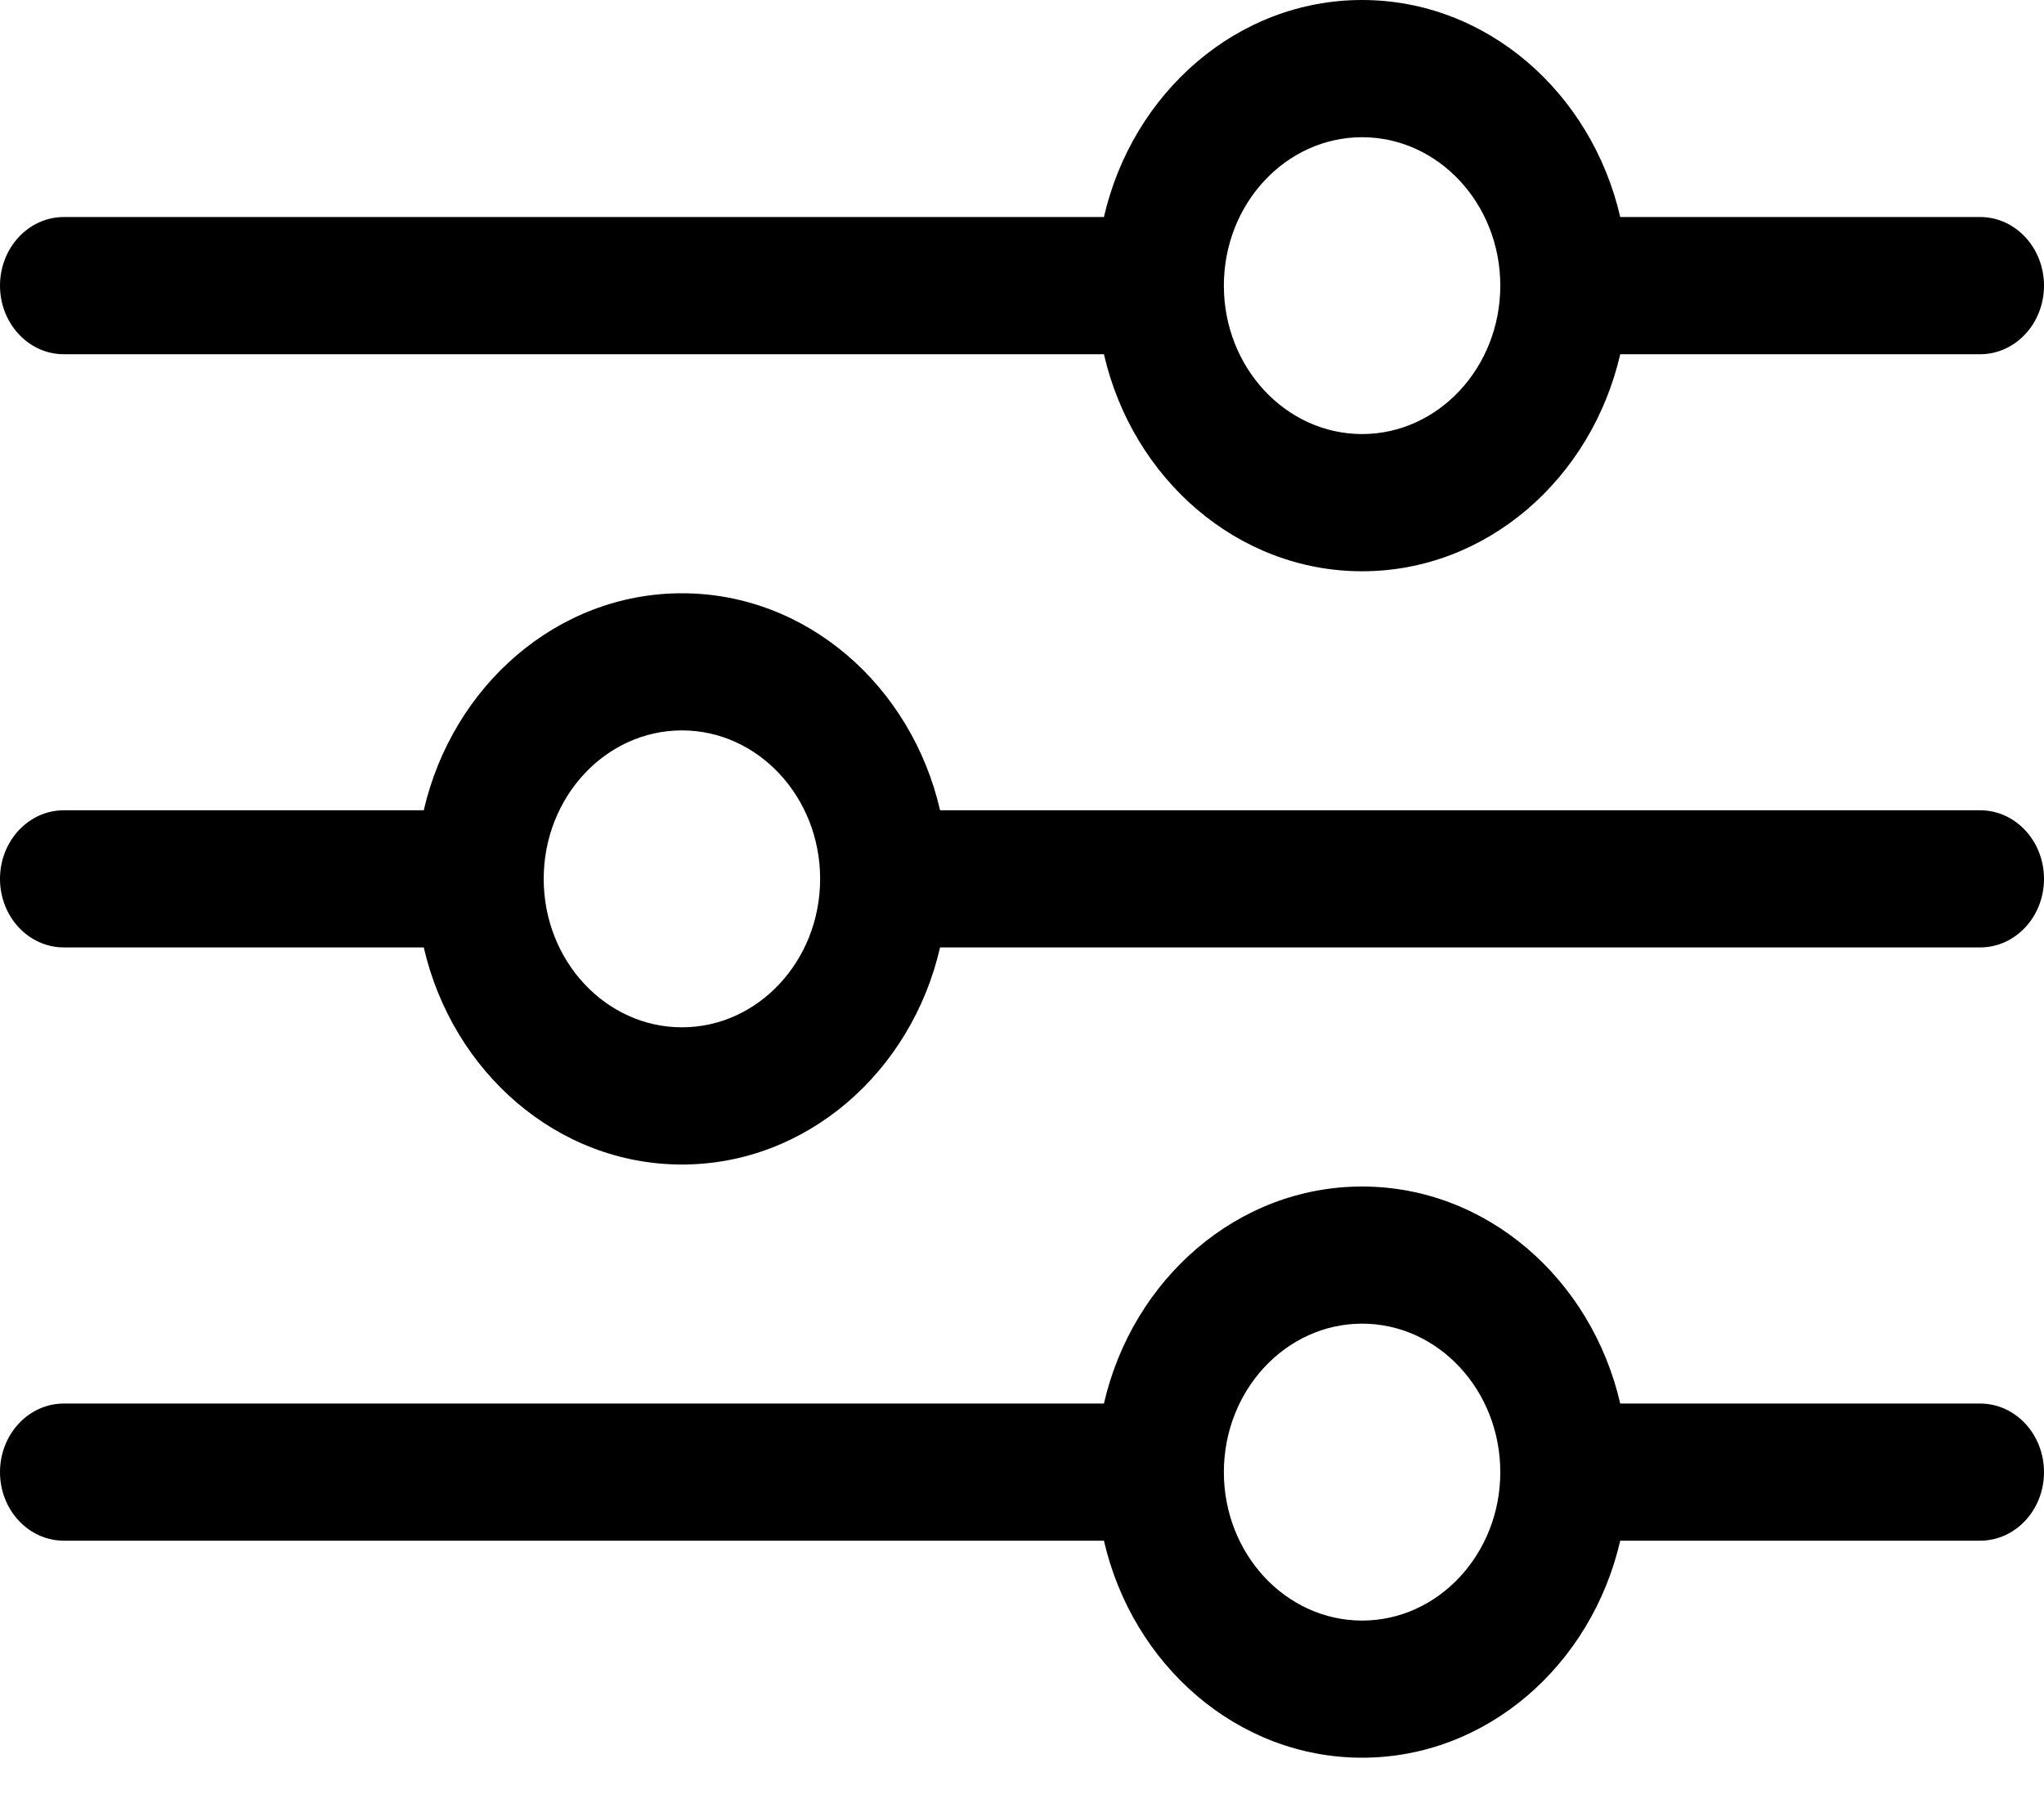 <svg xmlns="http://www.w3.org/2000/svg" width="25" height="22" viewBox="0 0 25 22"><path d="M0.781 4.332H13.502C13.852 5.854 15.135 6.986 16.66 6.986C18.184 6.986 19.466 5.854 19.817 4.332H24.219C24.65 4.332 25 3.956 25 3.493C25 3.03 24.65 2.654 24.219 2.654H19.817C19.466 1.132 18.184 0 16.659 0C15.135 0 13.852 1.132 13.502 2.654H0.781C0.35 2.654 0 3.03 0 3.493C0 3.956 0.35 4.332 0.781 4.332ZM16.66 1.678C17.592 1.678 18.35 2.492 18.35 3.493C18.35 4.494 17.592 5.308 16.66 5.308C15.727 5.308 14.969 4.494 14.969 3.493C14.969 2.492 15.727 1.678 16.66 1.678ZM0.781 11.586H5.183C5.534 13.109 6.816 14.241 8.341 14.241C9.865 14.241 11.148 13.109 11.498 11.586H24.219C24.65 11.586 25 11.211 25 10.748C25 10.284 24.65 9.909 24.219 9.909H11.498C11.148 8.387 9.865 7.255 8.341 7.255C6.816 7.255 5.534 8.387 5.183 9.909H0.781C0.35 9.909 0 10.284 0 10.748C0 11.211 0.35 11.586 0.781 11.586ZM8.341 8.932C9.273 8.932 10.031 9.747 10.031 10.748C10.031 11.749 9.273 12.563 8.341 12.563C7.408 12.563 6.65 11.749 6.65 10.748C6.65 9.747 7.408 8.932 8.341 8.932ZM24.219 17.164H19.817C19.466 15.642 18.184 14.51 16.659 14.51C15.135 14.51 13.852 15.642 13.502 17.164H0.781C0.35 17.164 0 17.539 0 18.003C0 18.466 0.35 18.841 0.781 18.841H13.502C13.852 20.363 15.135 21.495 16.66 21.495C18.184 21.495 19.466 20.363 19.817 18.841H24.219C24.65 18.841 25 18.466 25 18.003C25 17.539 24.65 17.164 24.219 17.164ZM16.66 19.818C15.727 19.818 14.969 19.003 14.969 18.003C14.969 17.002 15.727 16.187 16.66 16.187C17.592 16.187 18.35 17.002 18.35 18.003C18.35 19.003 17.592 19.818 16.66 19.818Z" /></svg>